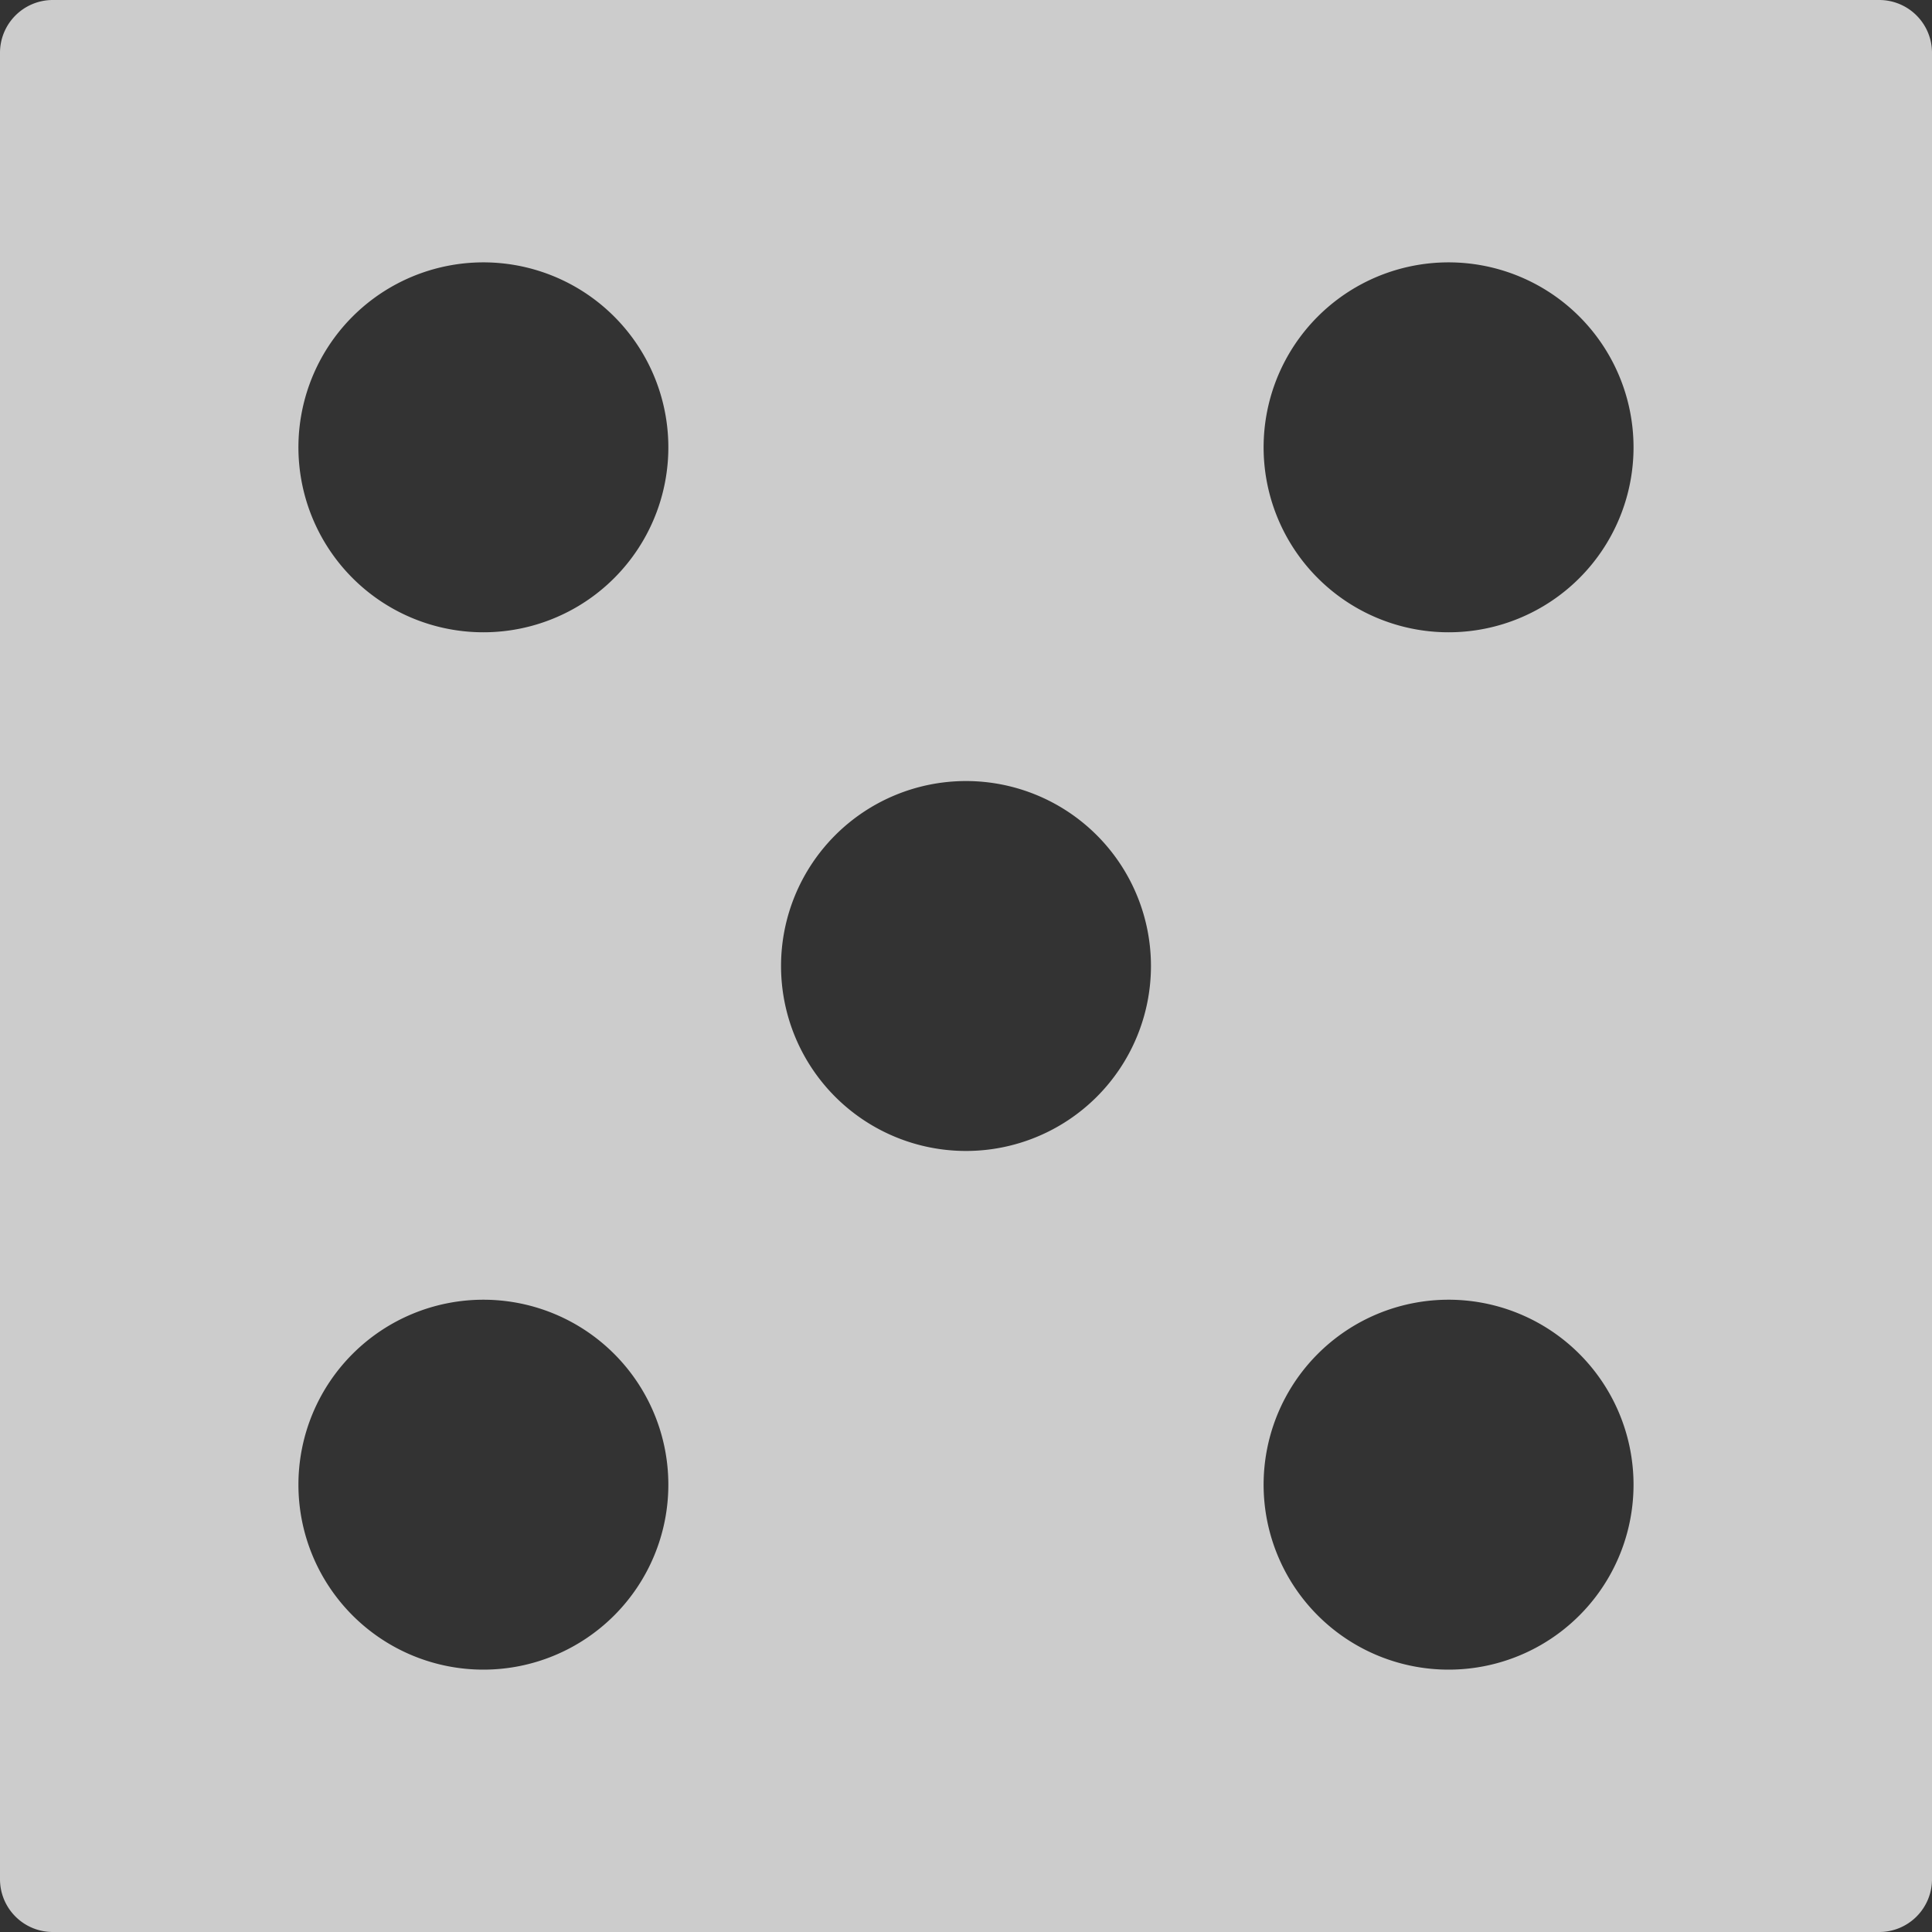 <svg xmlns="http://www.w3.org/2000/svg" viewBox="0 0 45 45"><rect x="0" y="0" width="45" height="45" fill="#333333" stroke="none"/><defs><style>.a{opacity:0.75;}.b{fill:#fff;}</style></defs><g class="a"><path class="b" d="M43.771,0H1.229A1.229,1.229,0,0,0,0,1.229V43.771A1.229,1.229,0,0,0,1.229,45H43.771A1.229,1.229,0,0,0,45,43.771V1.229A1.229,1.229,0,0,0,43.771,0ZM11.259,38.889a4.308,4.308,0,1,1,4.308-4.308A4.308,4.308,0,0,1,11.259,38.889Zm0-24.162a4.308,4.308,0,1,1,4.308-4.307A4.307,4.307,0,0,1,11.259,14.727ZM22.5,26.808A4.308,4.308,0,1,1,26.808,22.5,4.308,4.308,0,0,1,22.5,26.808ZM33.741,38.889a4.308,4.308,0,1,1,4.307-4.308A4.307,4.307,0,0,1,33.741,38.889Zm0-24.162a4.308,4.308,0,1,1,4.307-4.307A4.307,4.307,0,0,1,33.741,14.727Z"/></g></svg>